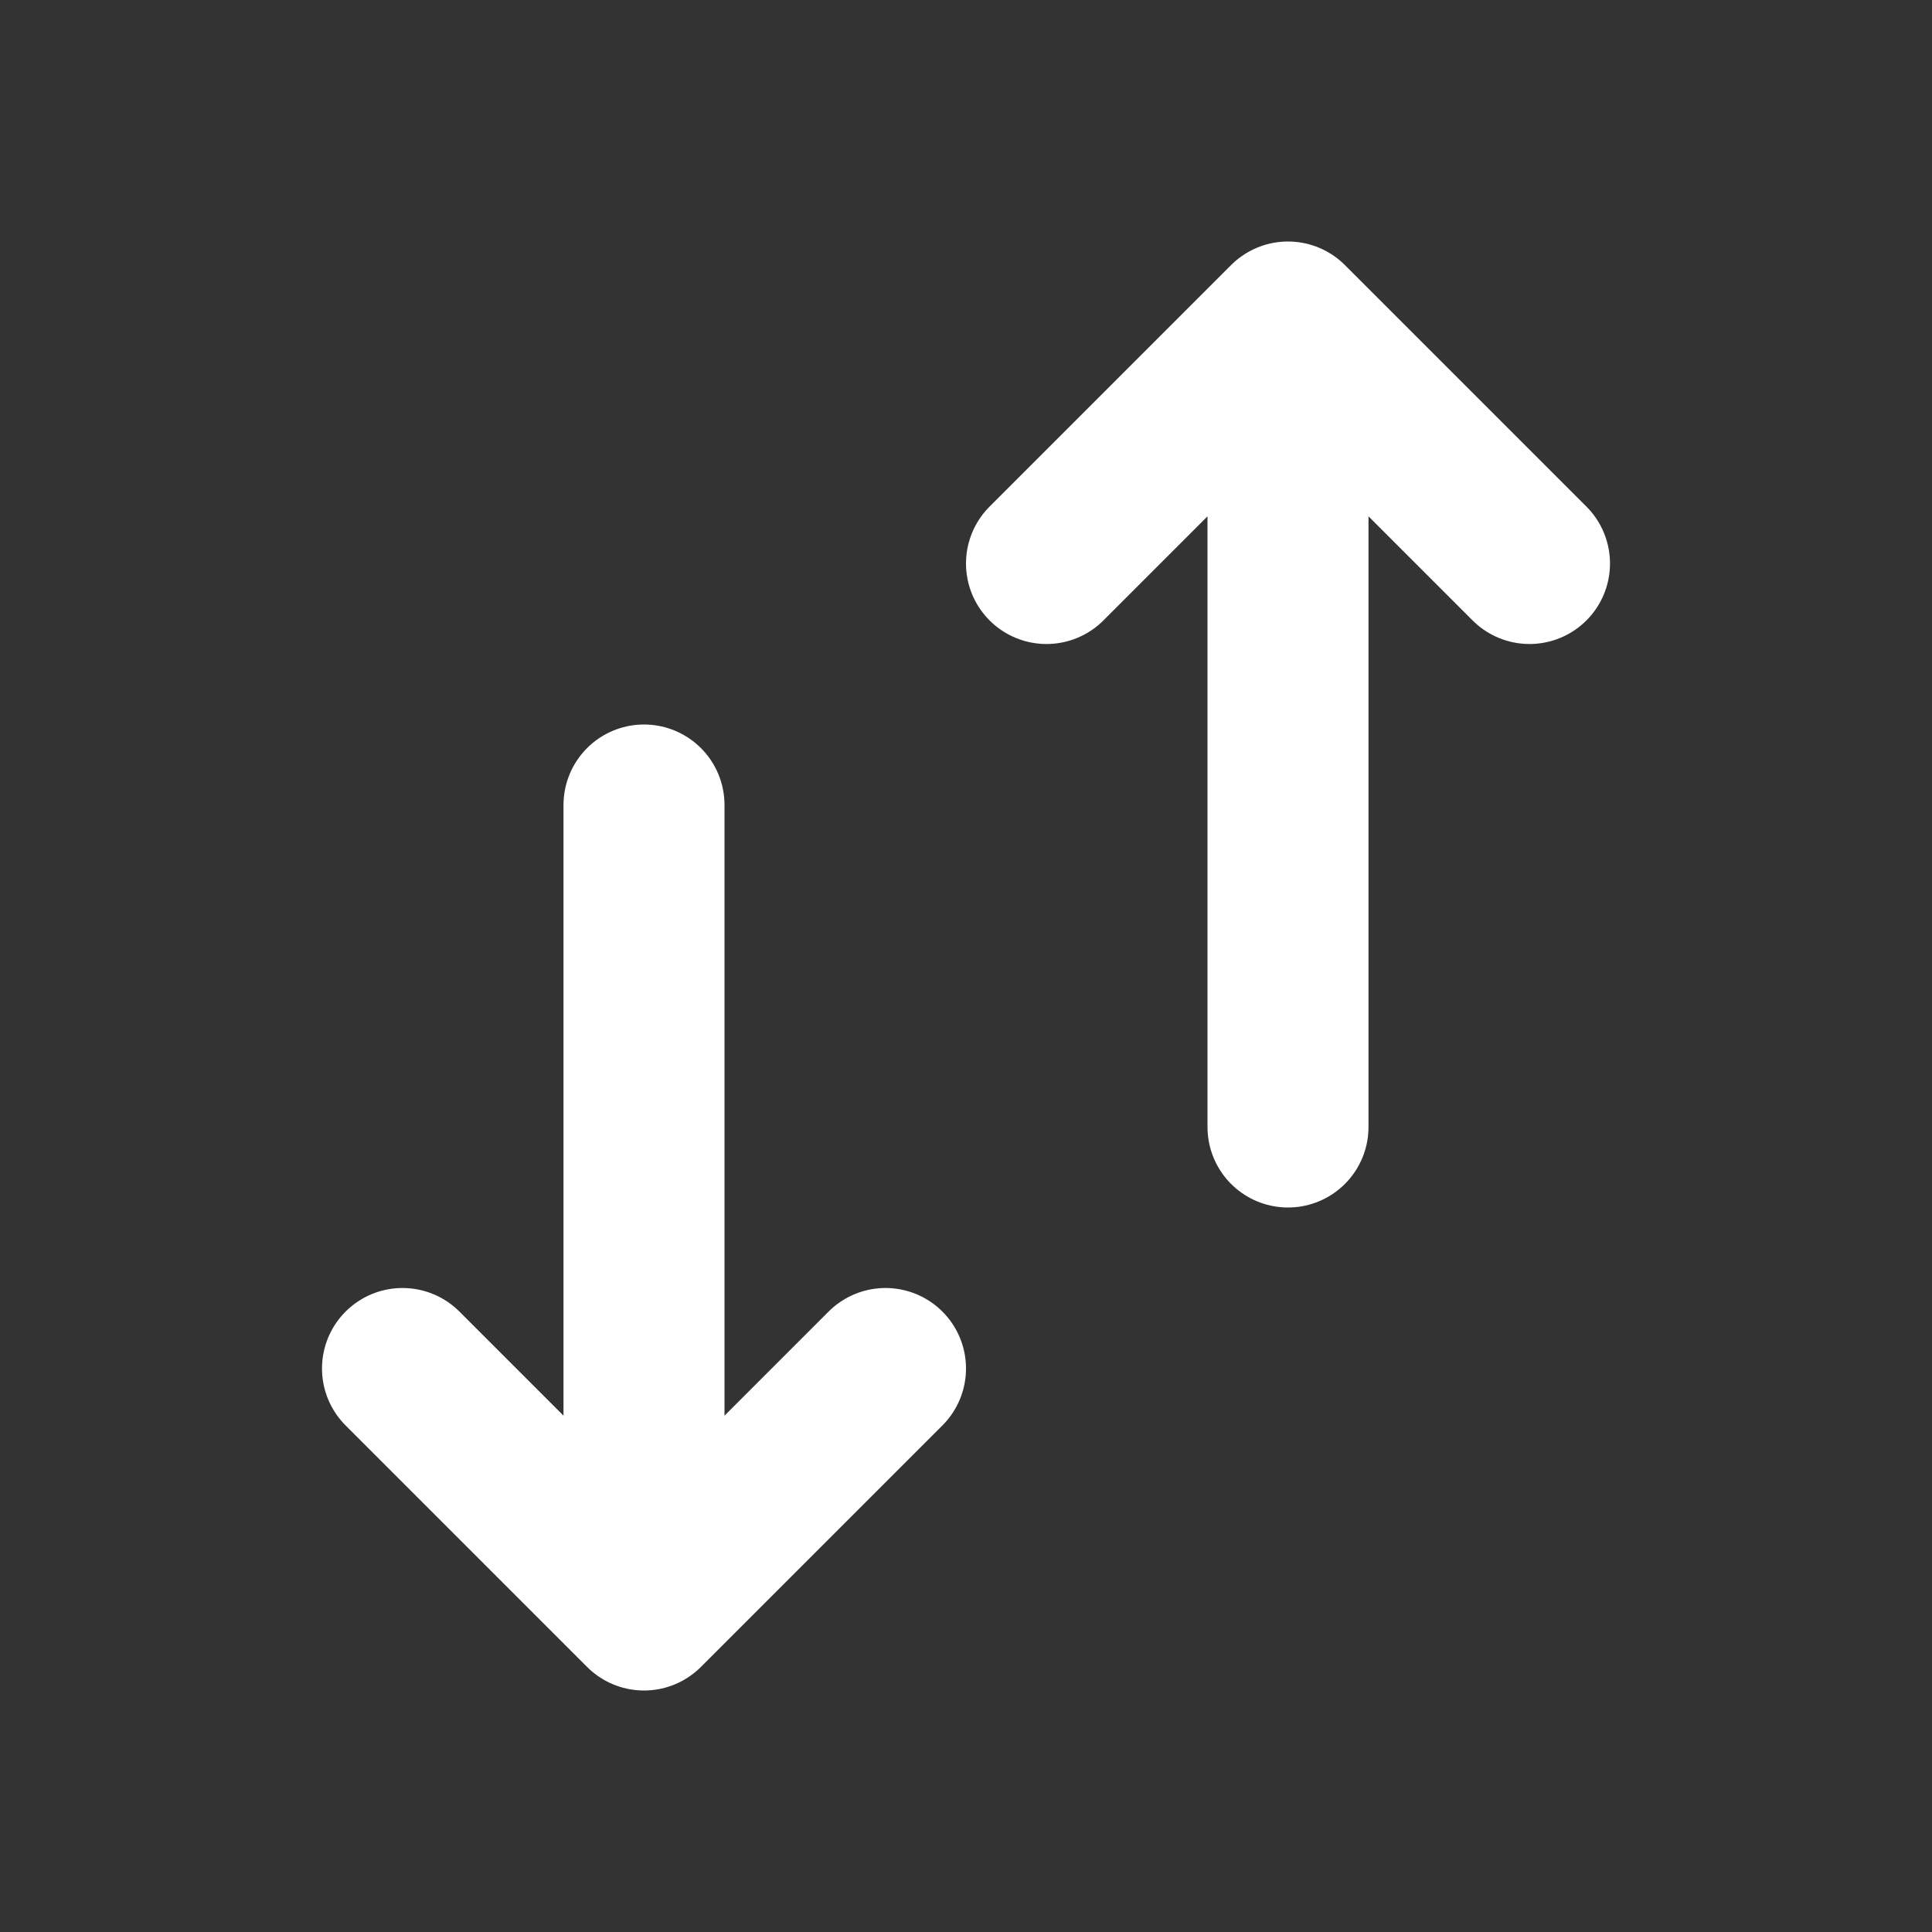<svg xmlns="http://www.w3.org/2000/svg" width="24" height="24" viewBox="0 0 24 24"><rect x="0" y="0" width="24" height="24" fill="#333333" stroke="none"/><path fill="none" stroke="#fff" stroke-linecap="round" stroke-linejoin="round" stroke-width="2" d="M8 20V10m0 10l-3-3m3 3l3-3m5-13v10m0-10l3 3m-3-3l-3 3"/></svg>